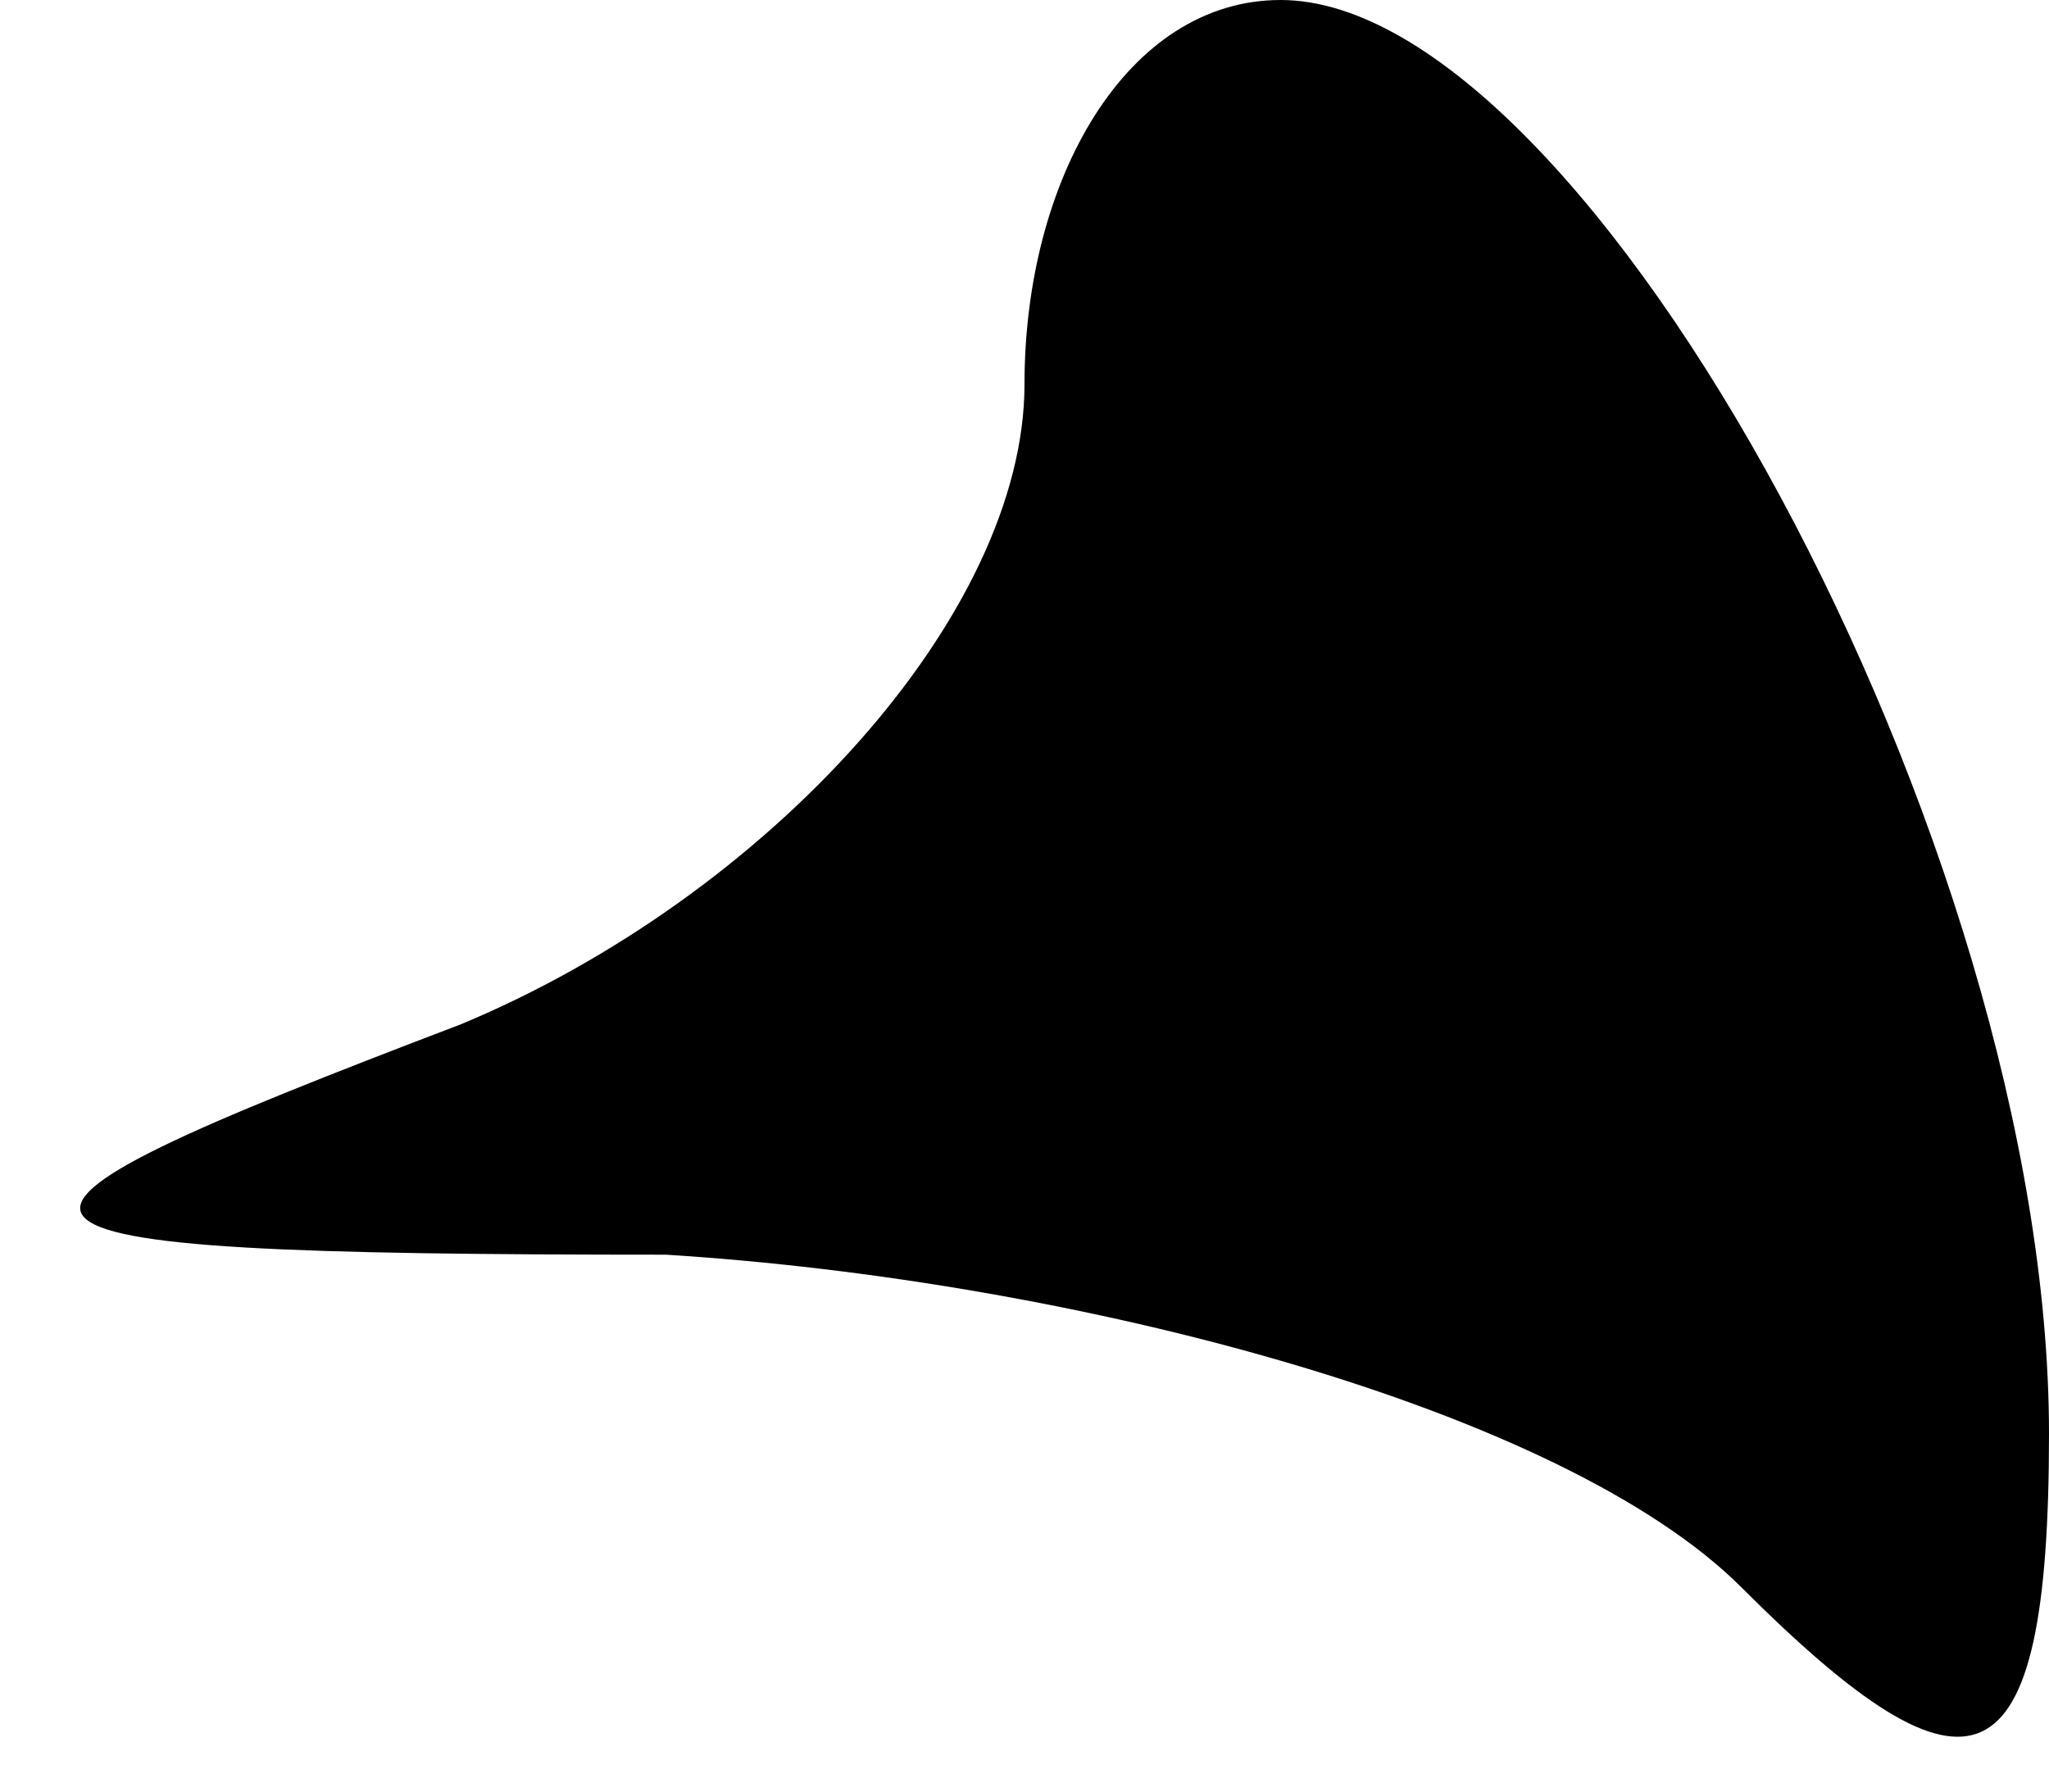 <?xml version="1.0" standalone="no"?>
<!DOCTYPE svg PUBLIC "-//W3C//DTD SVG 20010904//EN"
 "http://www.w3.org/TR/2001/REC-SVG-20010904/DTD/svg10.dtd">
<svg version="1.0" xmlns="http://www.w3.org/2000/svg"
 width="8pt" height="7pt" viewBox="0 0 8 7"
 preserveAspectRatio="xMidYMid meet">
<g transform="translate(0,7) scale(0.1,-0.1)"
fill="#000000" stroke="none">
<path fill="#000000" stroke="none" d="M40 55 c0 -9 -10 -20 -22 -25 -21 -8
-21 -9 8 -9 16 -1 35 -6 42 -13 9 -9 12 -8 12 6 0 23 -18 56 -30 56 -6 0 -10
-7 -10 -15z"/>
</g>
</svg>
